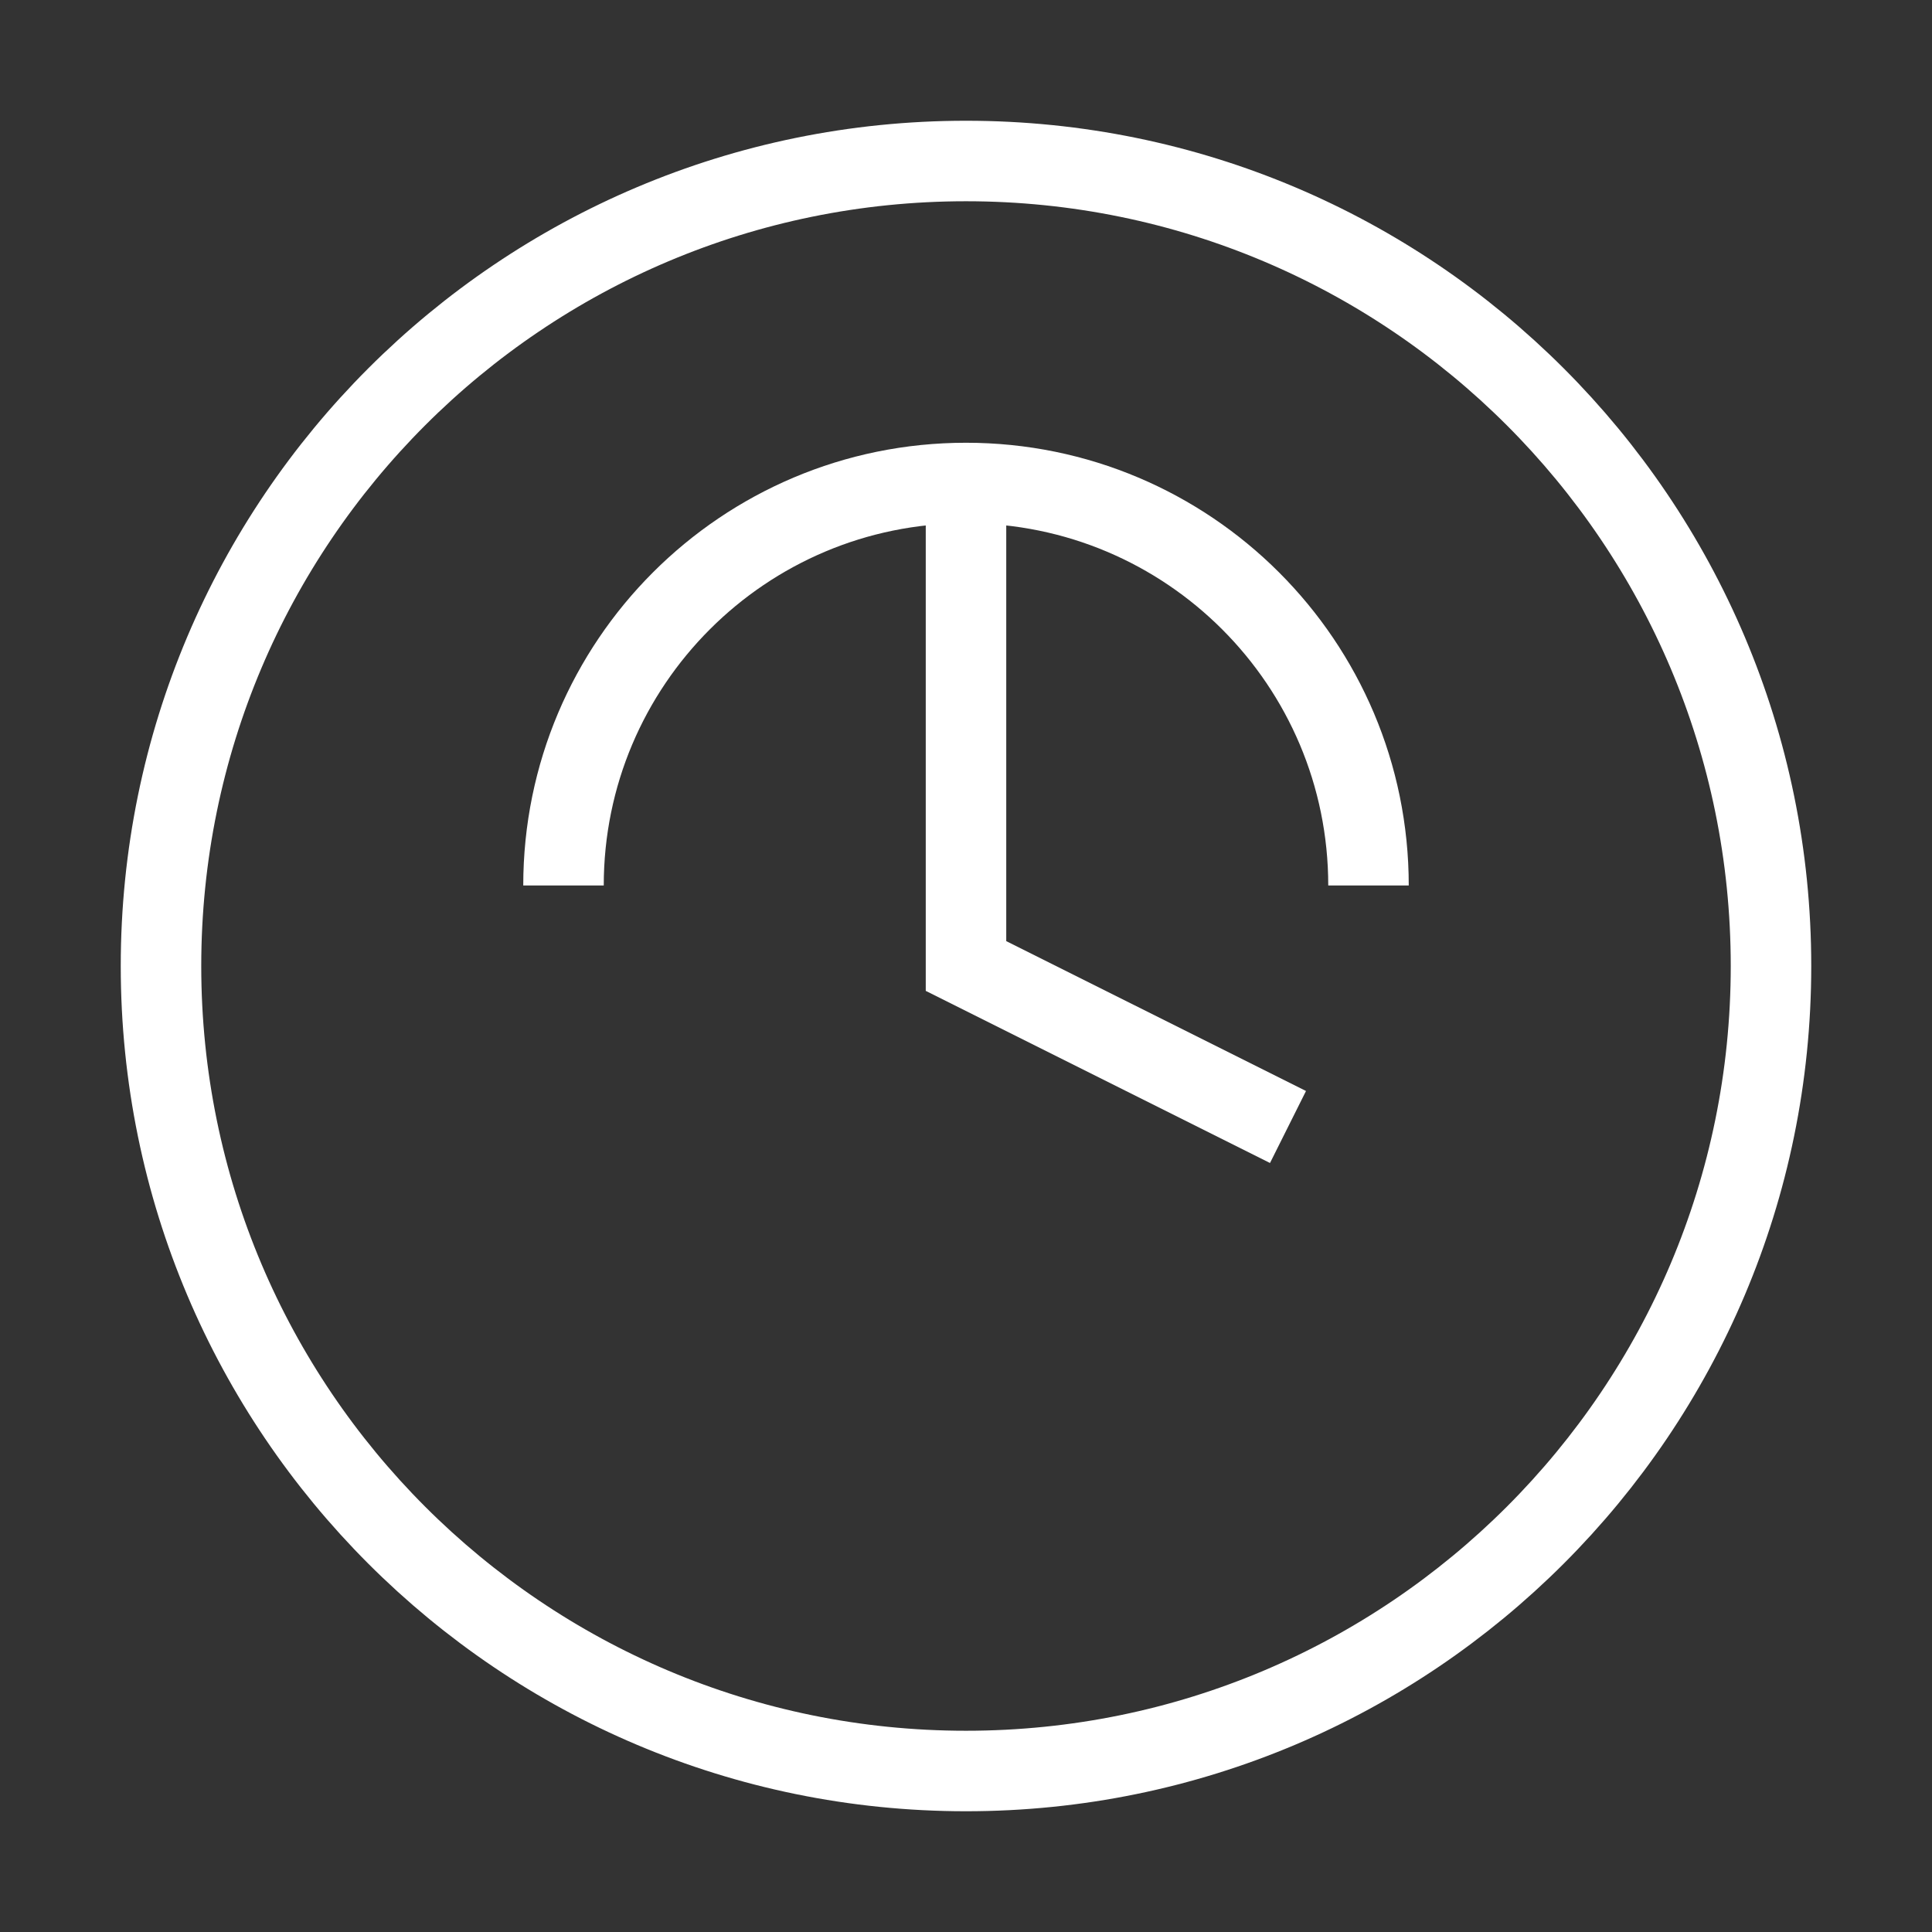 <?xml version="1.0" encoding="UTF-8"?>
<svg width="48" height="48" viewBox="0 0 48 48" fill="none" xmlns="http://www.w3.org/2000/svg">
    <rect x="0" y="0" width="48" height="48" fill="#333333" stroke="none"/>
    <path d="M24 44C35.046 44 44 35.046 44 24C44 12.954 35.046 4 24 4C12.954 4 4 12.954 4 24C4 35.046 12.954 44 24 44Z" stroke="white" stroke-width="2"/>
    <path d="M24 12V24L32 28" stroke="white" stroke-width="2"/>
    <path d="M24 12C18.477 12 14 16.477 14 22" stroke="white" stroke-width="2"/>
    <path d="M34 22C34 16.477 29.523 12 24 12" stroke="white" stroke-width="2"/>
</svg>
